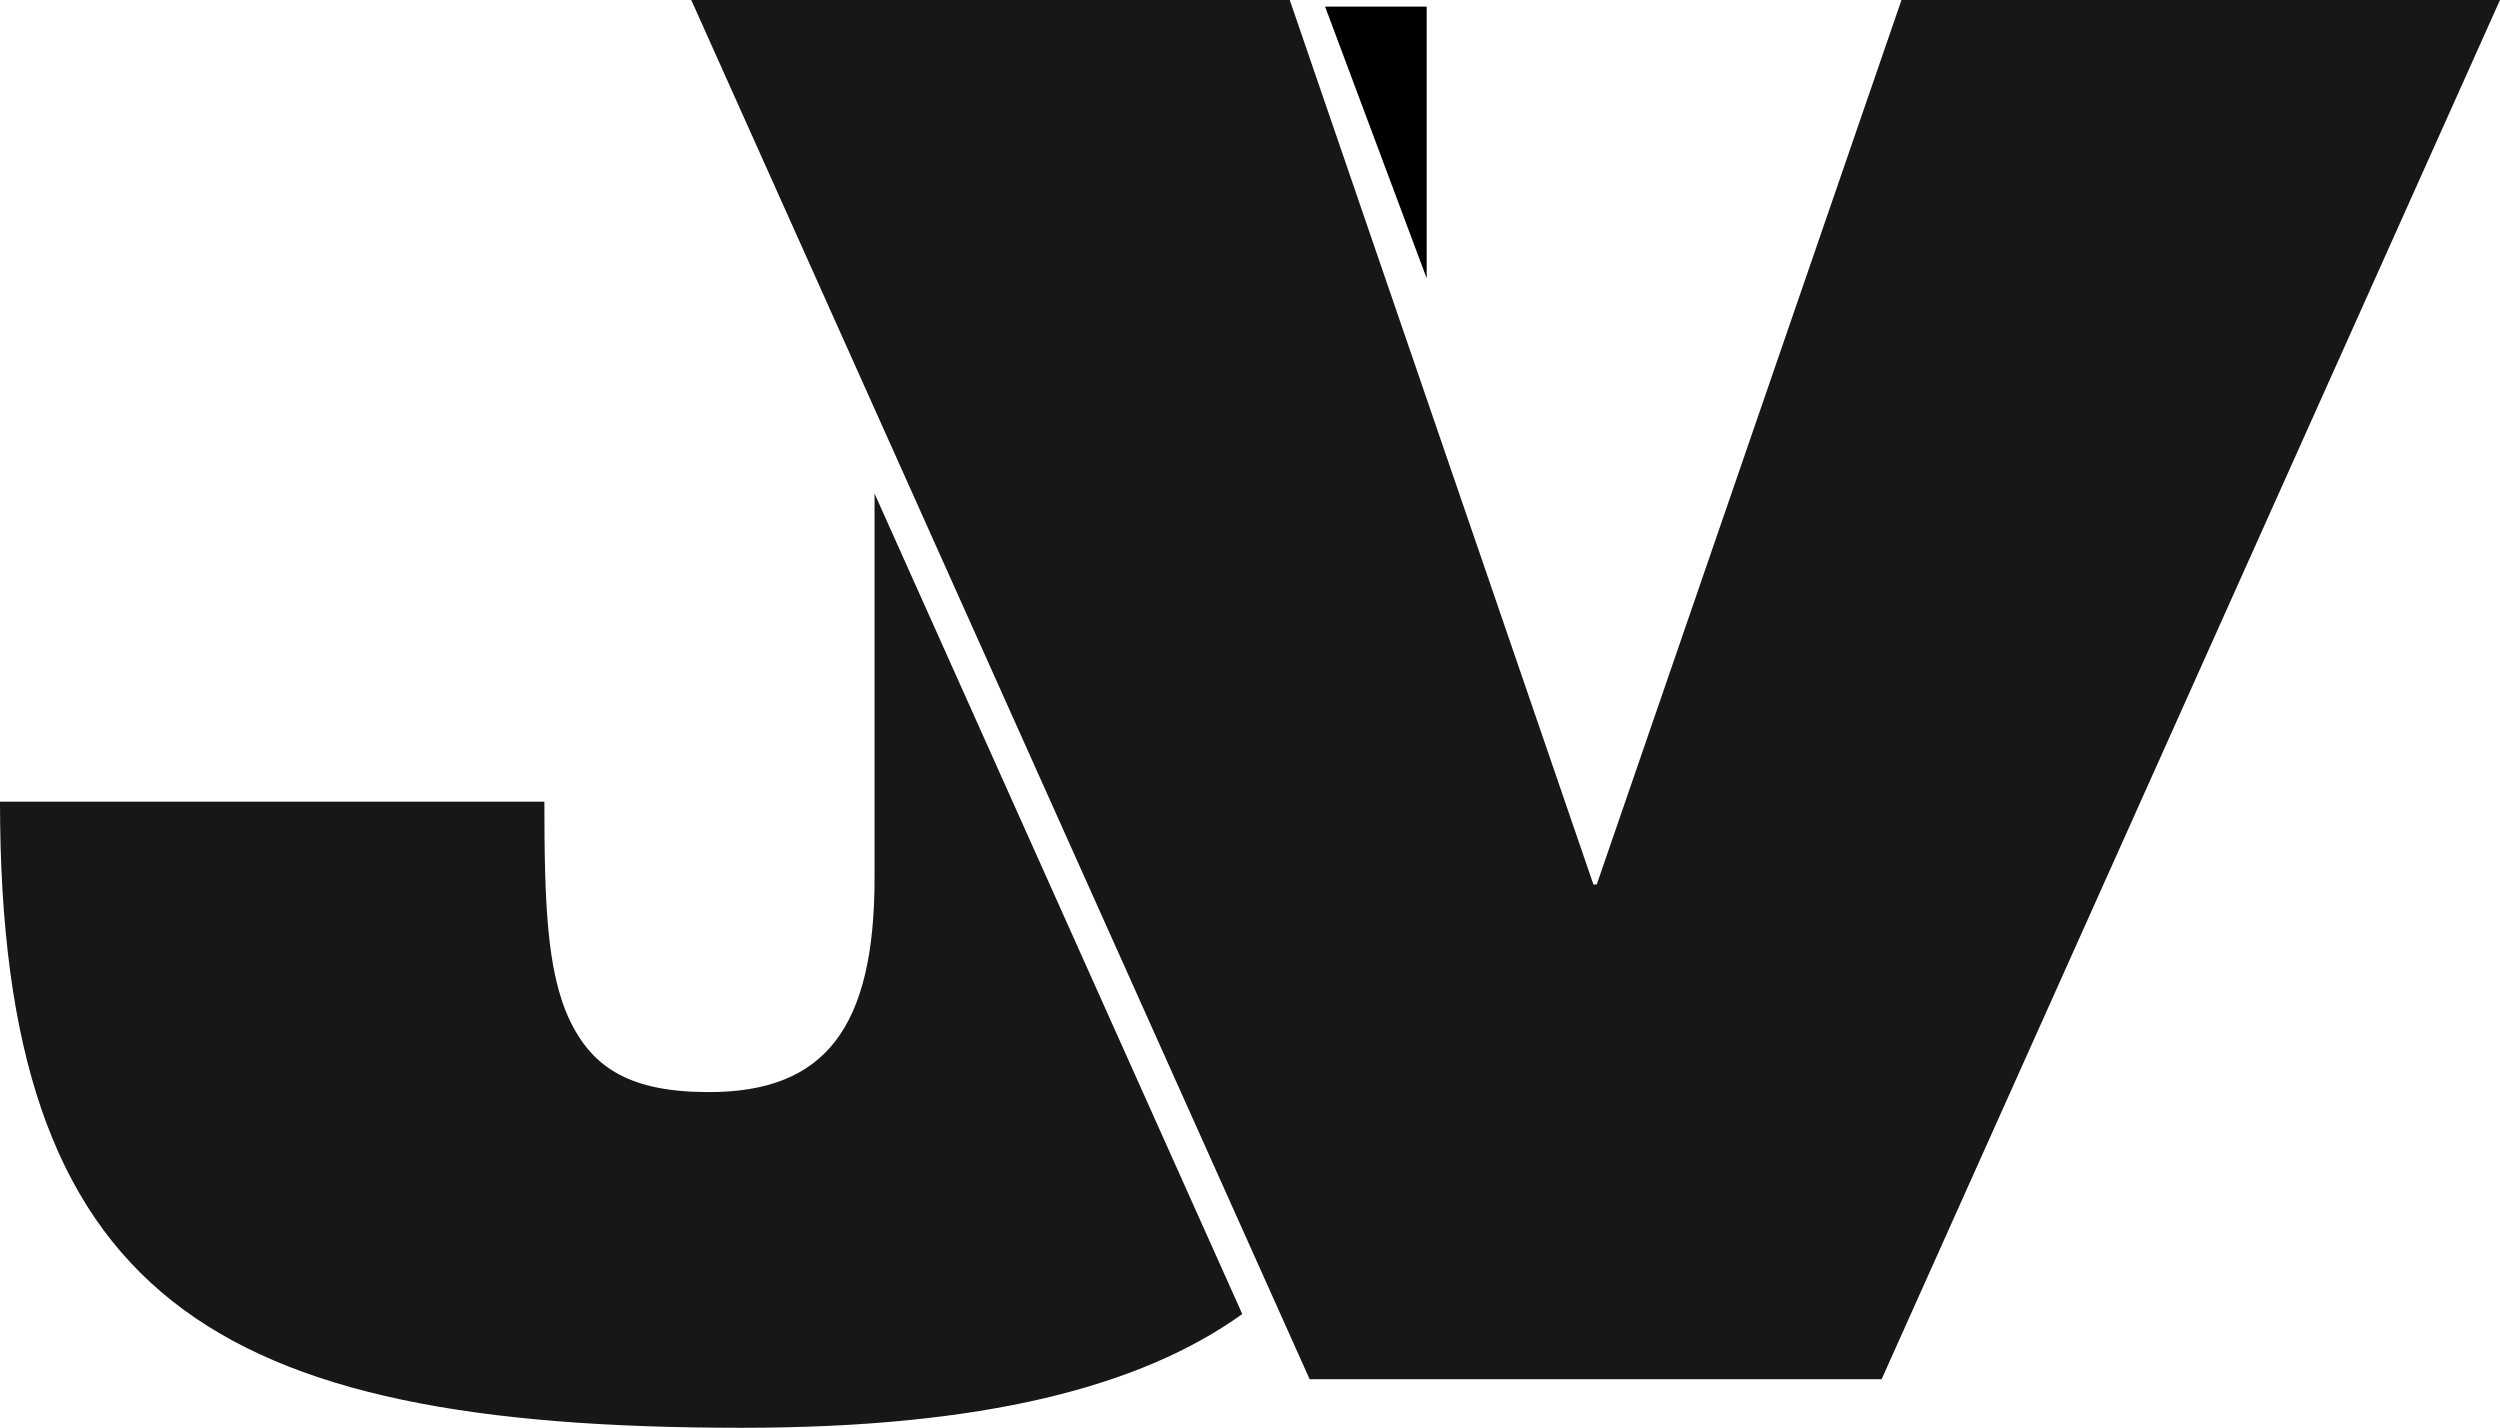 <svg xmlns="http://www.w3.org/2000/svg" viewBox="0 0 226.4 129.3"><path d="M129.2 25.2V.6H120z"/><path fill="#171717" d="M79.2 44.7v34.8c0 13.6-4.5 19.4-15 19.4-7 0-10.5-2.1-12.6-6.5s-2.3-10.8-2.3-19.8H0c0 45 19.2 56.7 67.2 56.7 21.8 0 36.1-3.7 45.3-10.3L79.2 44.7zM62.6 0h54.2l27.5 80.1h.3L172.2 0h54.2l-56 124.9h-51.8L62.6 0z"/></svg>